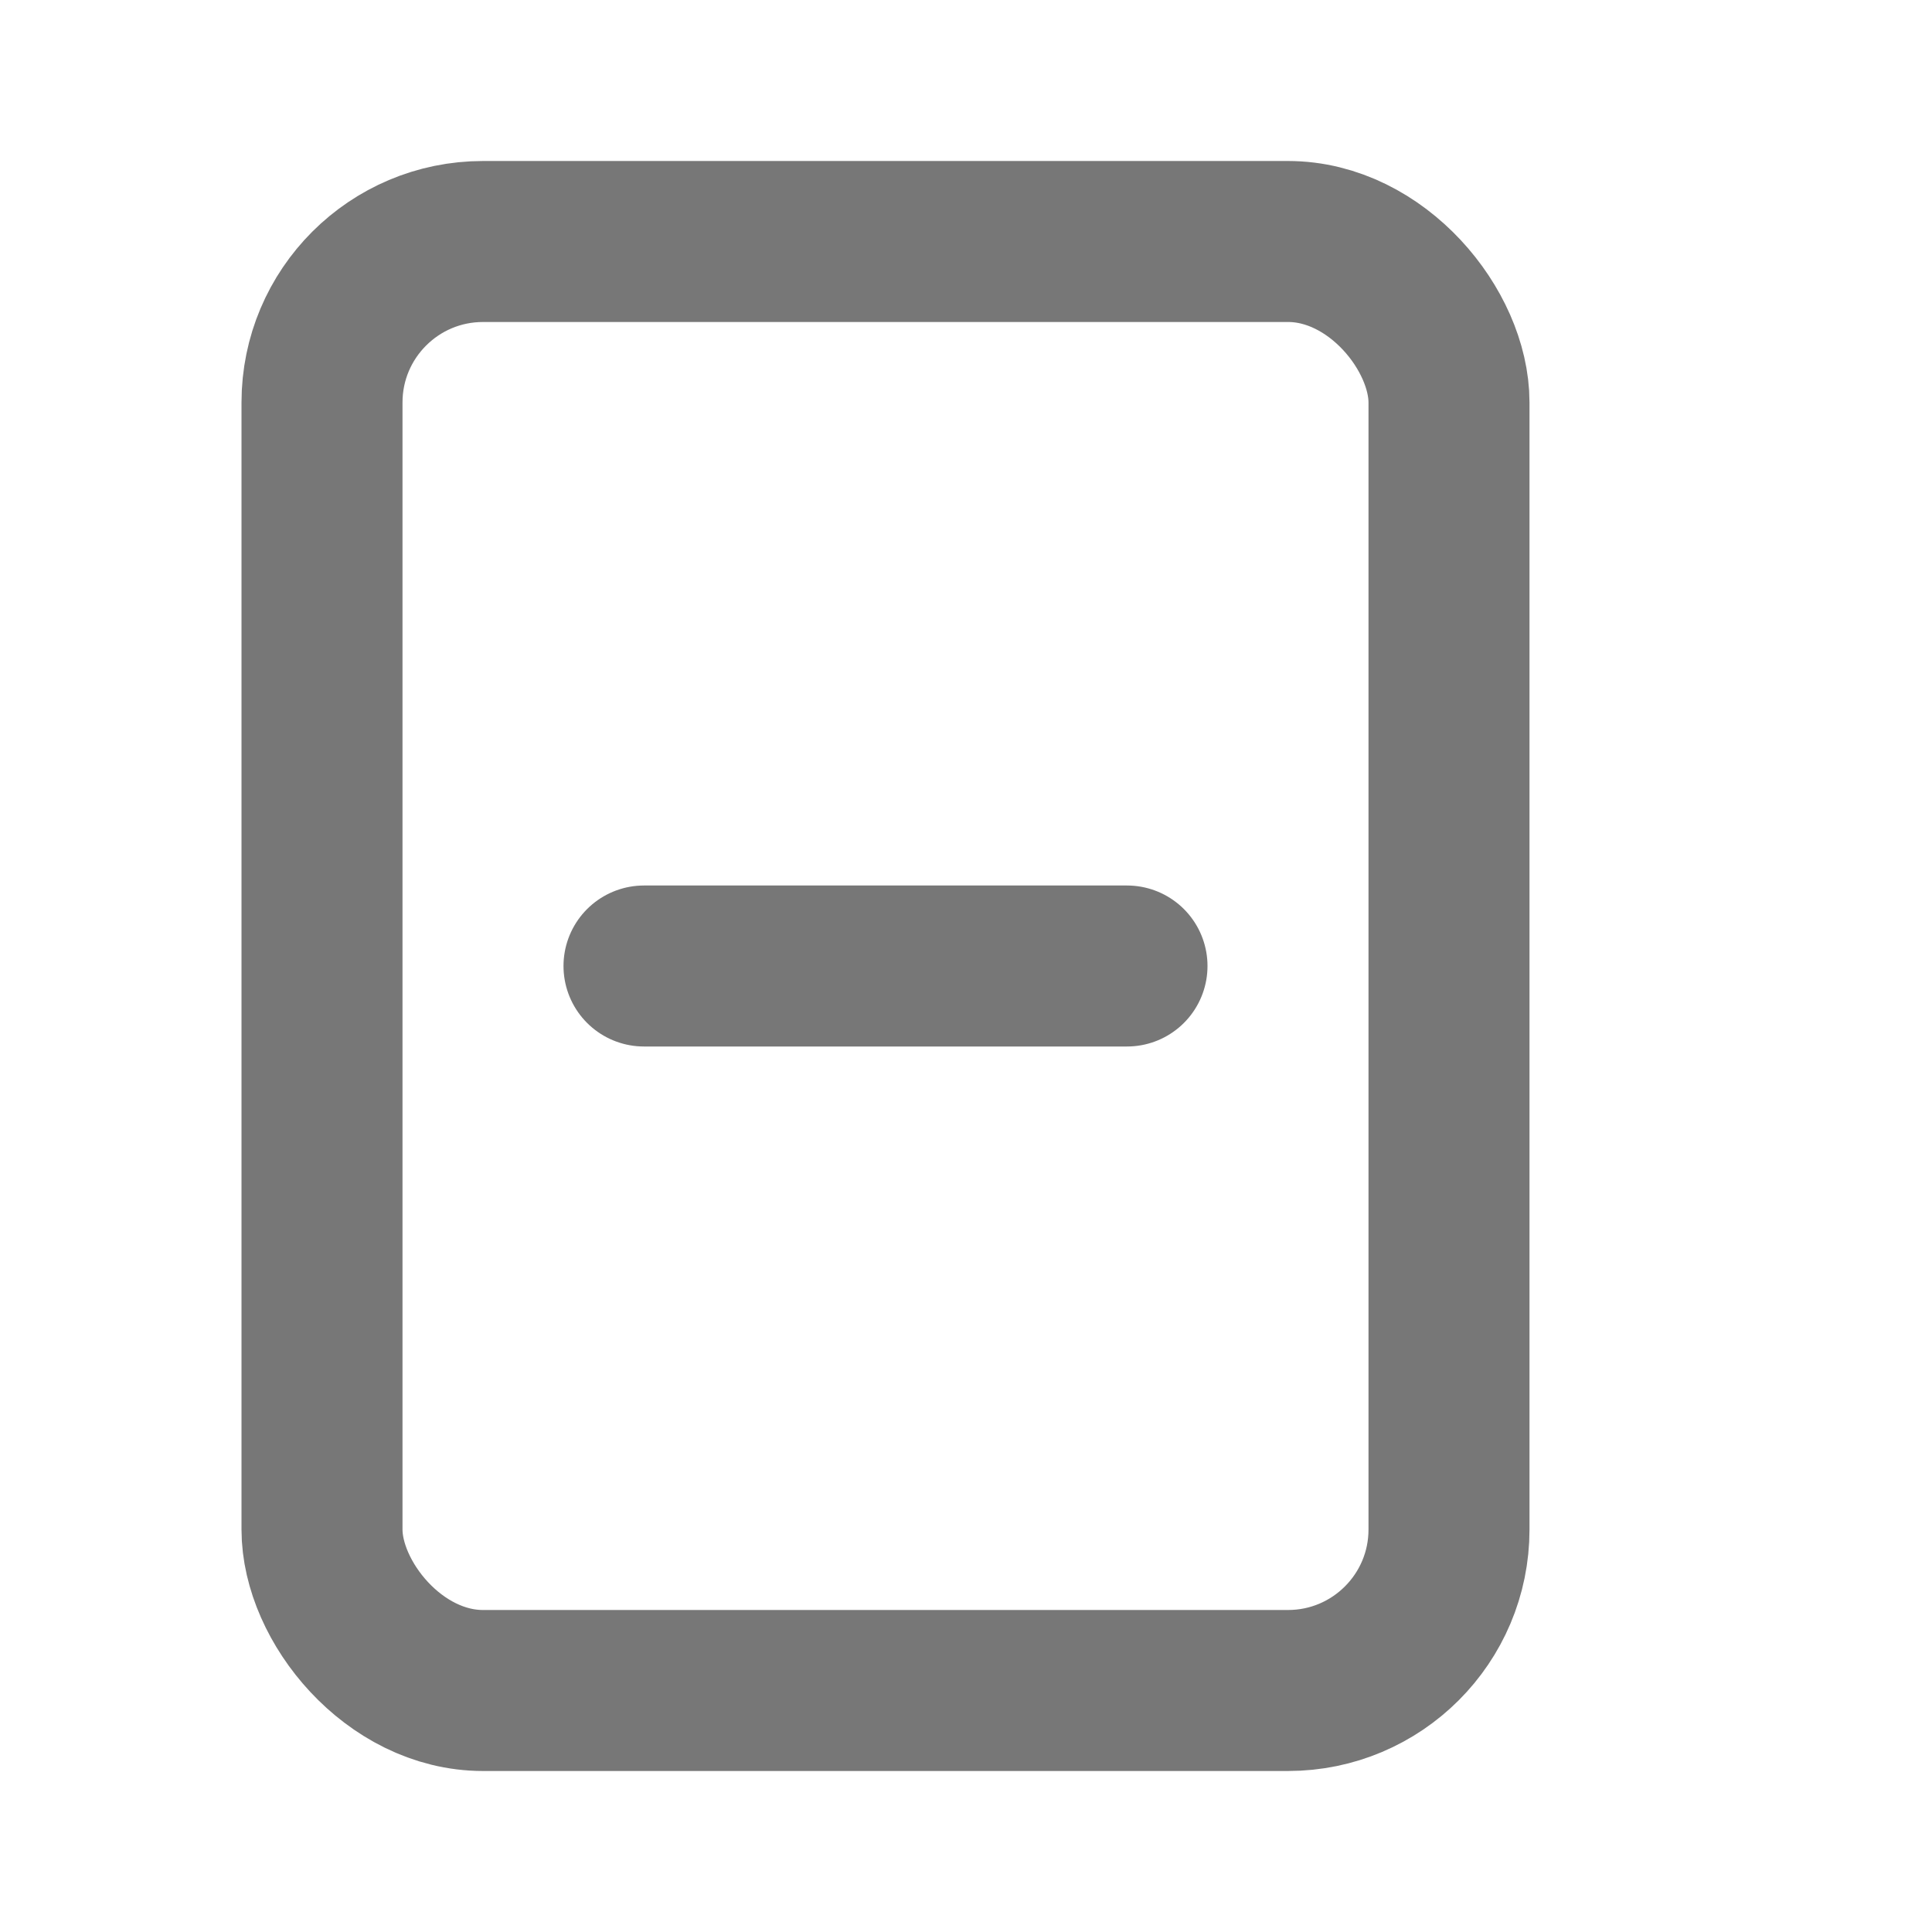 <!-- delete_entry -->
<svg xmlns="http://www.w3.org/2000/svg" viewBox="0 0 24 24"
     stroke="#777" fill="none" stroke-width="2" stroke-linecap="round" stroke-linejoin="round">
  <!-- minus on document -->
  <rect x="4" y="3" width="14" height="18" rx="2"/>
  <line x1="8" y1="12" x2="14" y2="12"/>
</svg>

